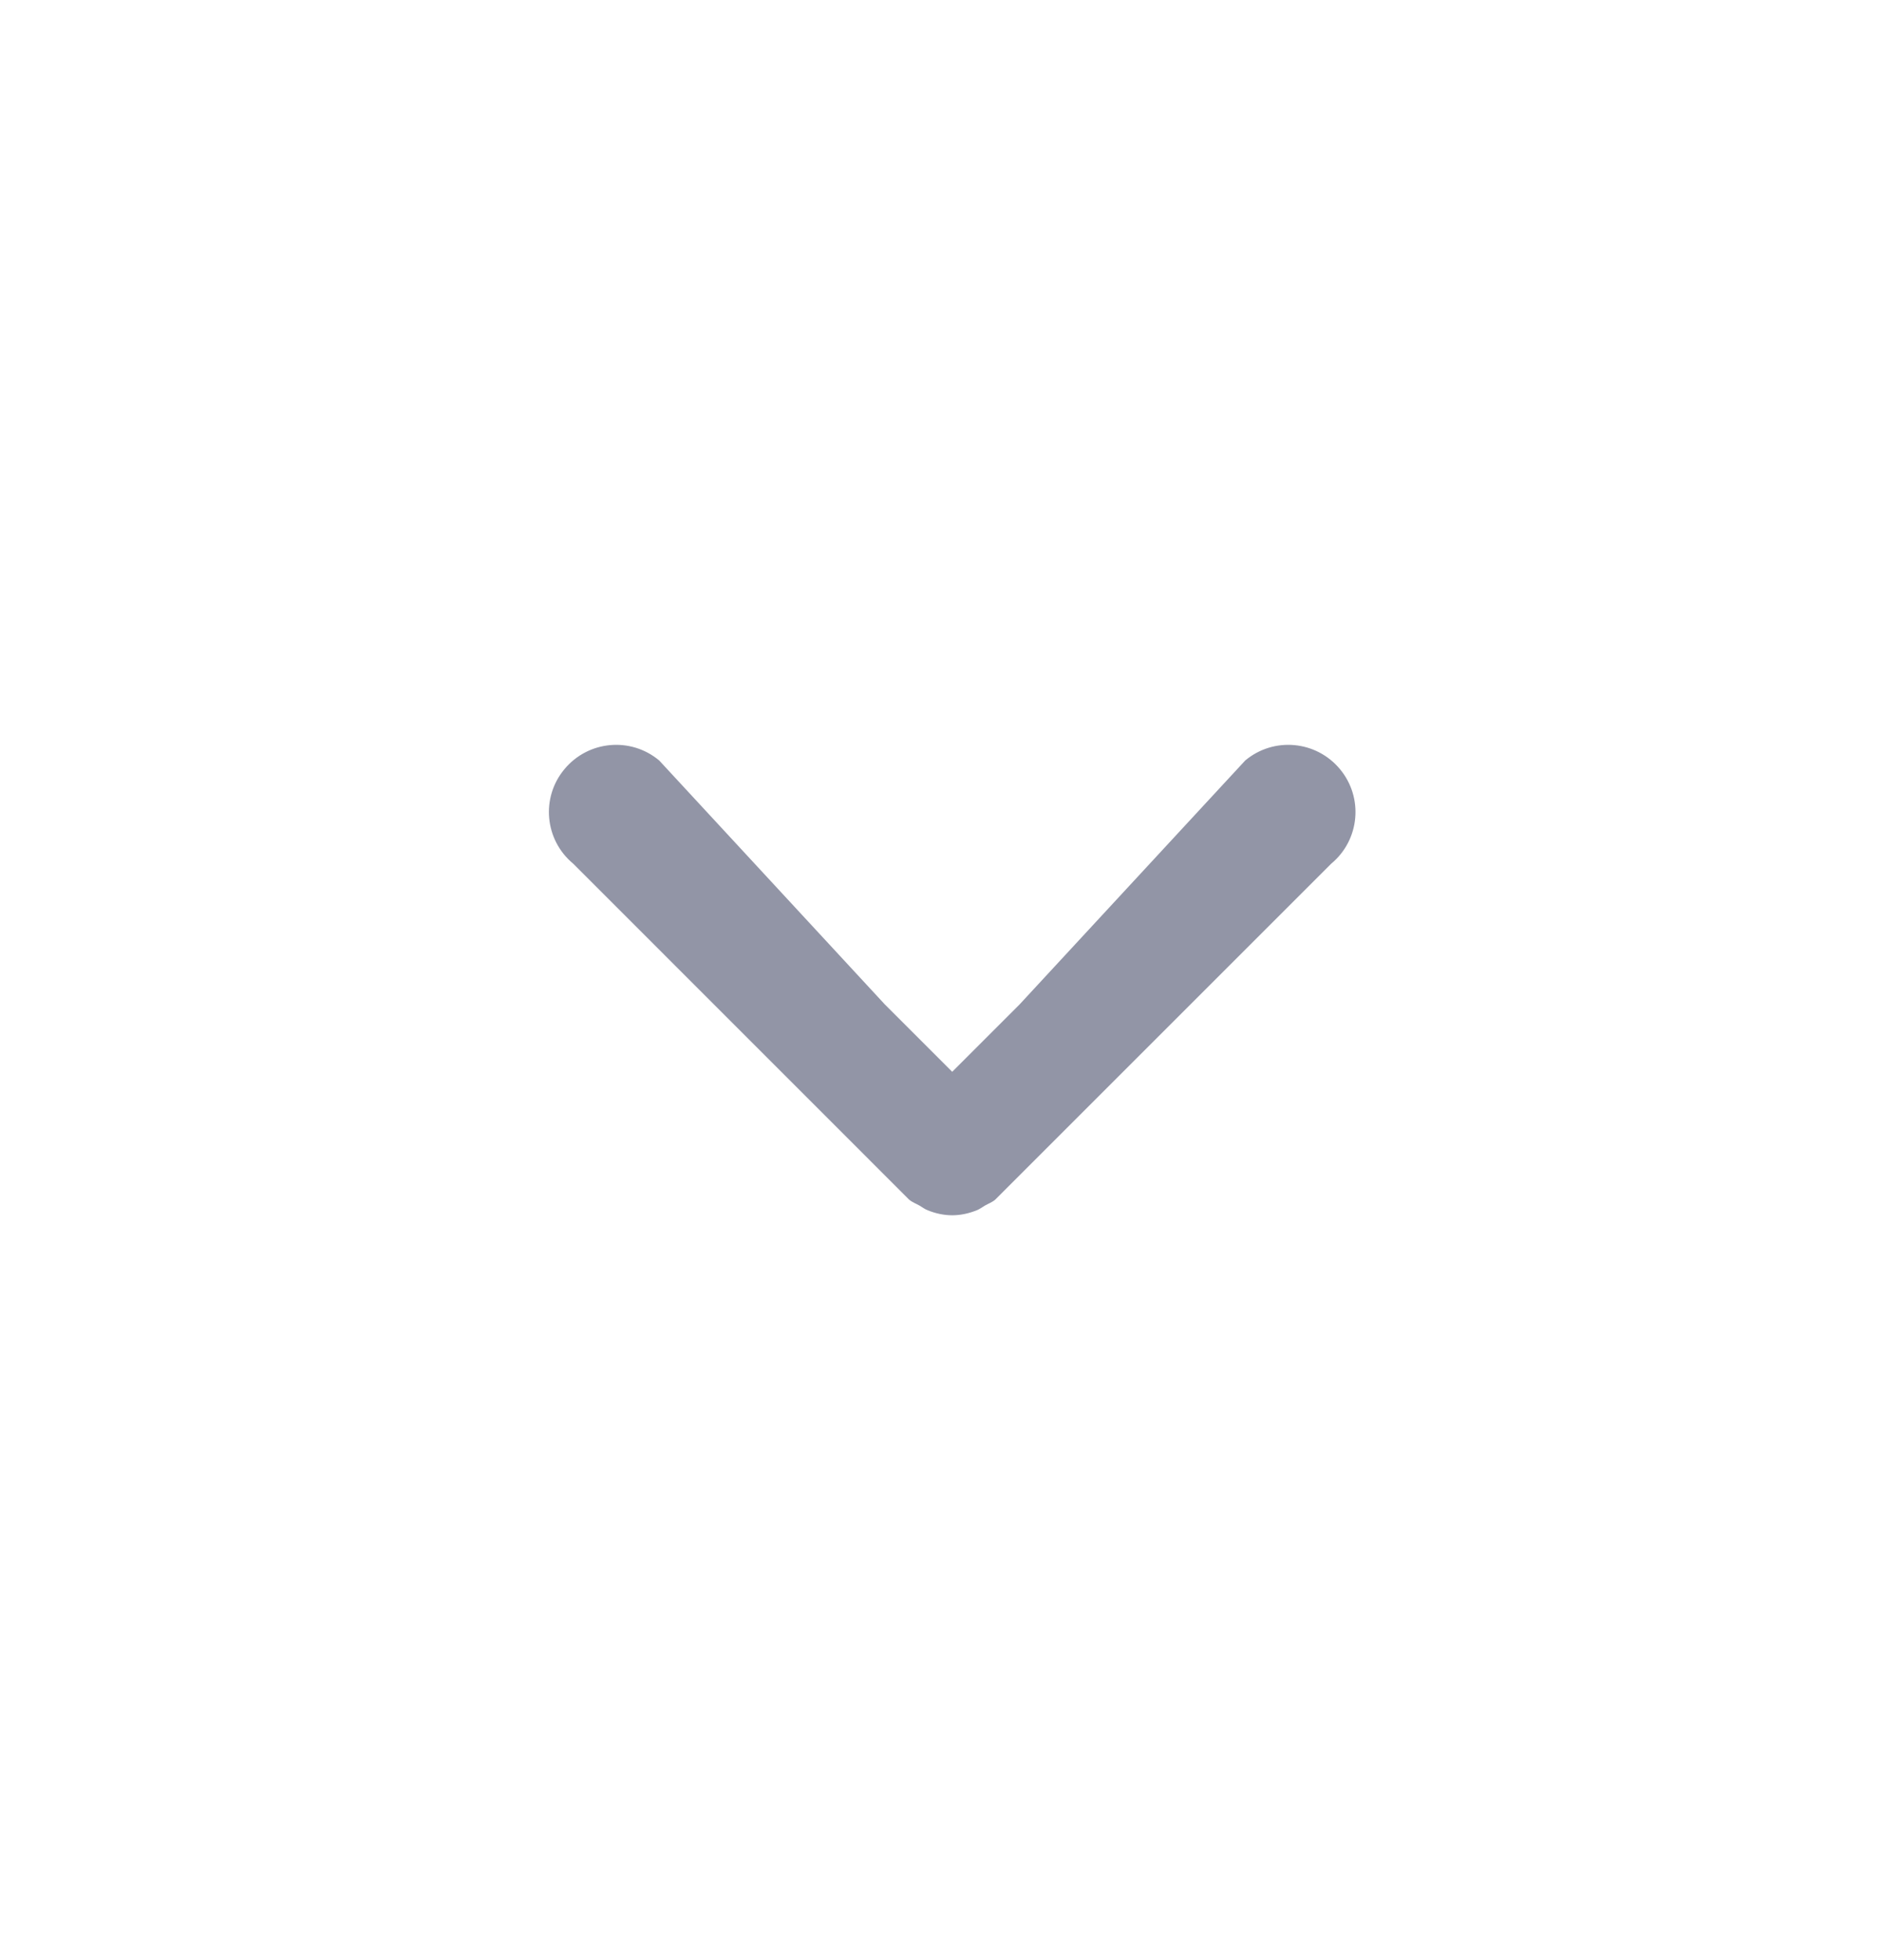 <svg width="24" height="25" viewBox="0 0 24 25" fill="none" xmlns="http://www.w3.org/2000/svg">
<g id="Icon">
<path id="Mask" d="M8.406 9.699C8.042 9.395 7.502 9.445 7.199 9.809C6.895 10.172 6.945 10.713 7.309 11.015L11.594 15.301C11.635 15.335 11.683 15.352 11.727 15.377C11.762 15.398 11.793 15.422 11.832 15.437C11.932 15.477 12.037 15.5 12.143 15.5C12.249 15.5 12.354 15.477 12.454 15.437C12.493 15.422 12.523 15.398 12.559 15.377C12.603 15.352 12.651 15.335 12.691 15.301L16.977 11.015C17.341 10.713 17.39 10.172 17.087 9.809C16.784 9.445 16.244 9.395 15.88 9.699L13 12.813L12.143 13.67L11.284 12.811L8.406 9.699Z" fill="#9295A6"/>
</g>
</svg>
